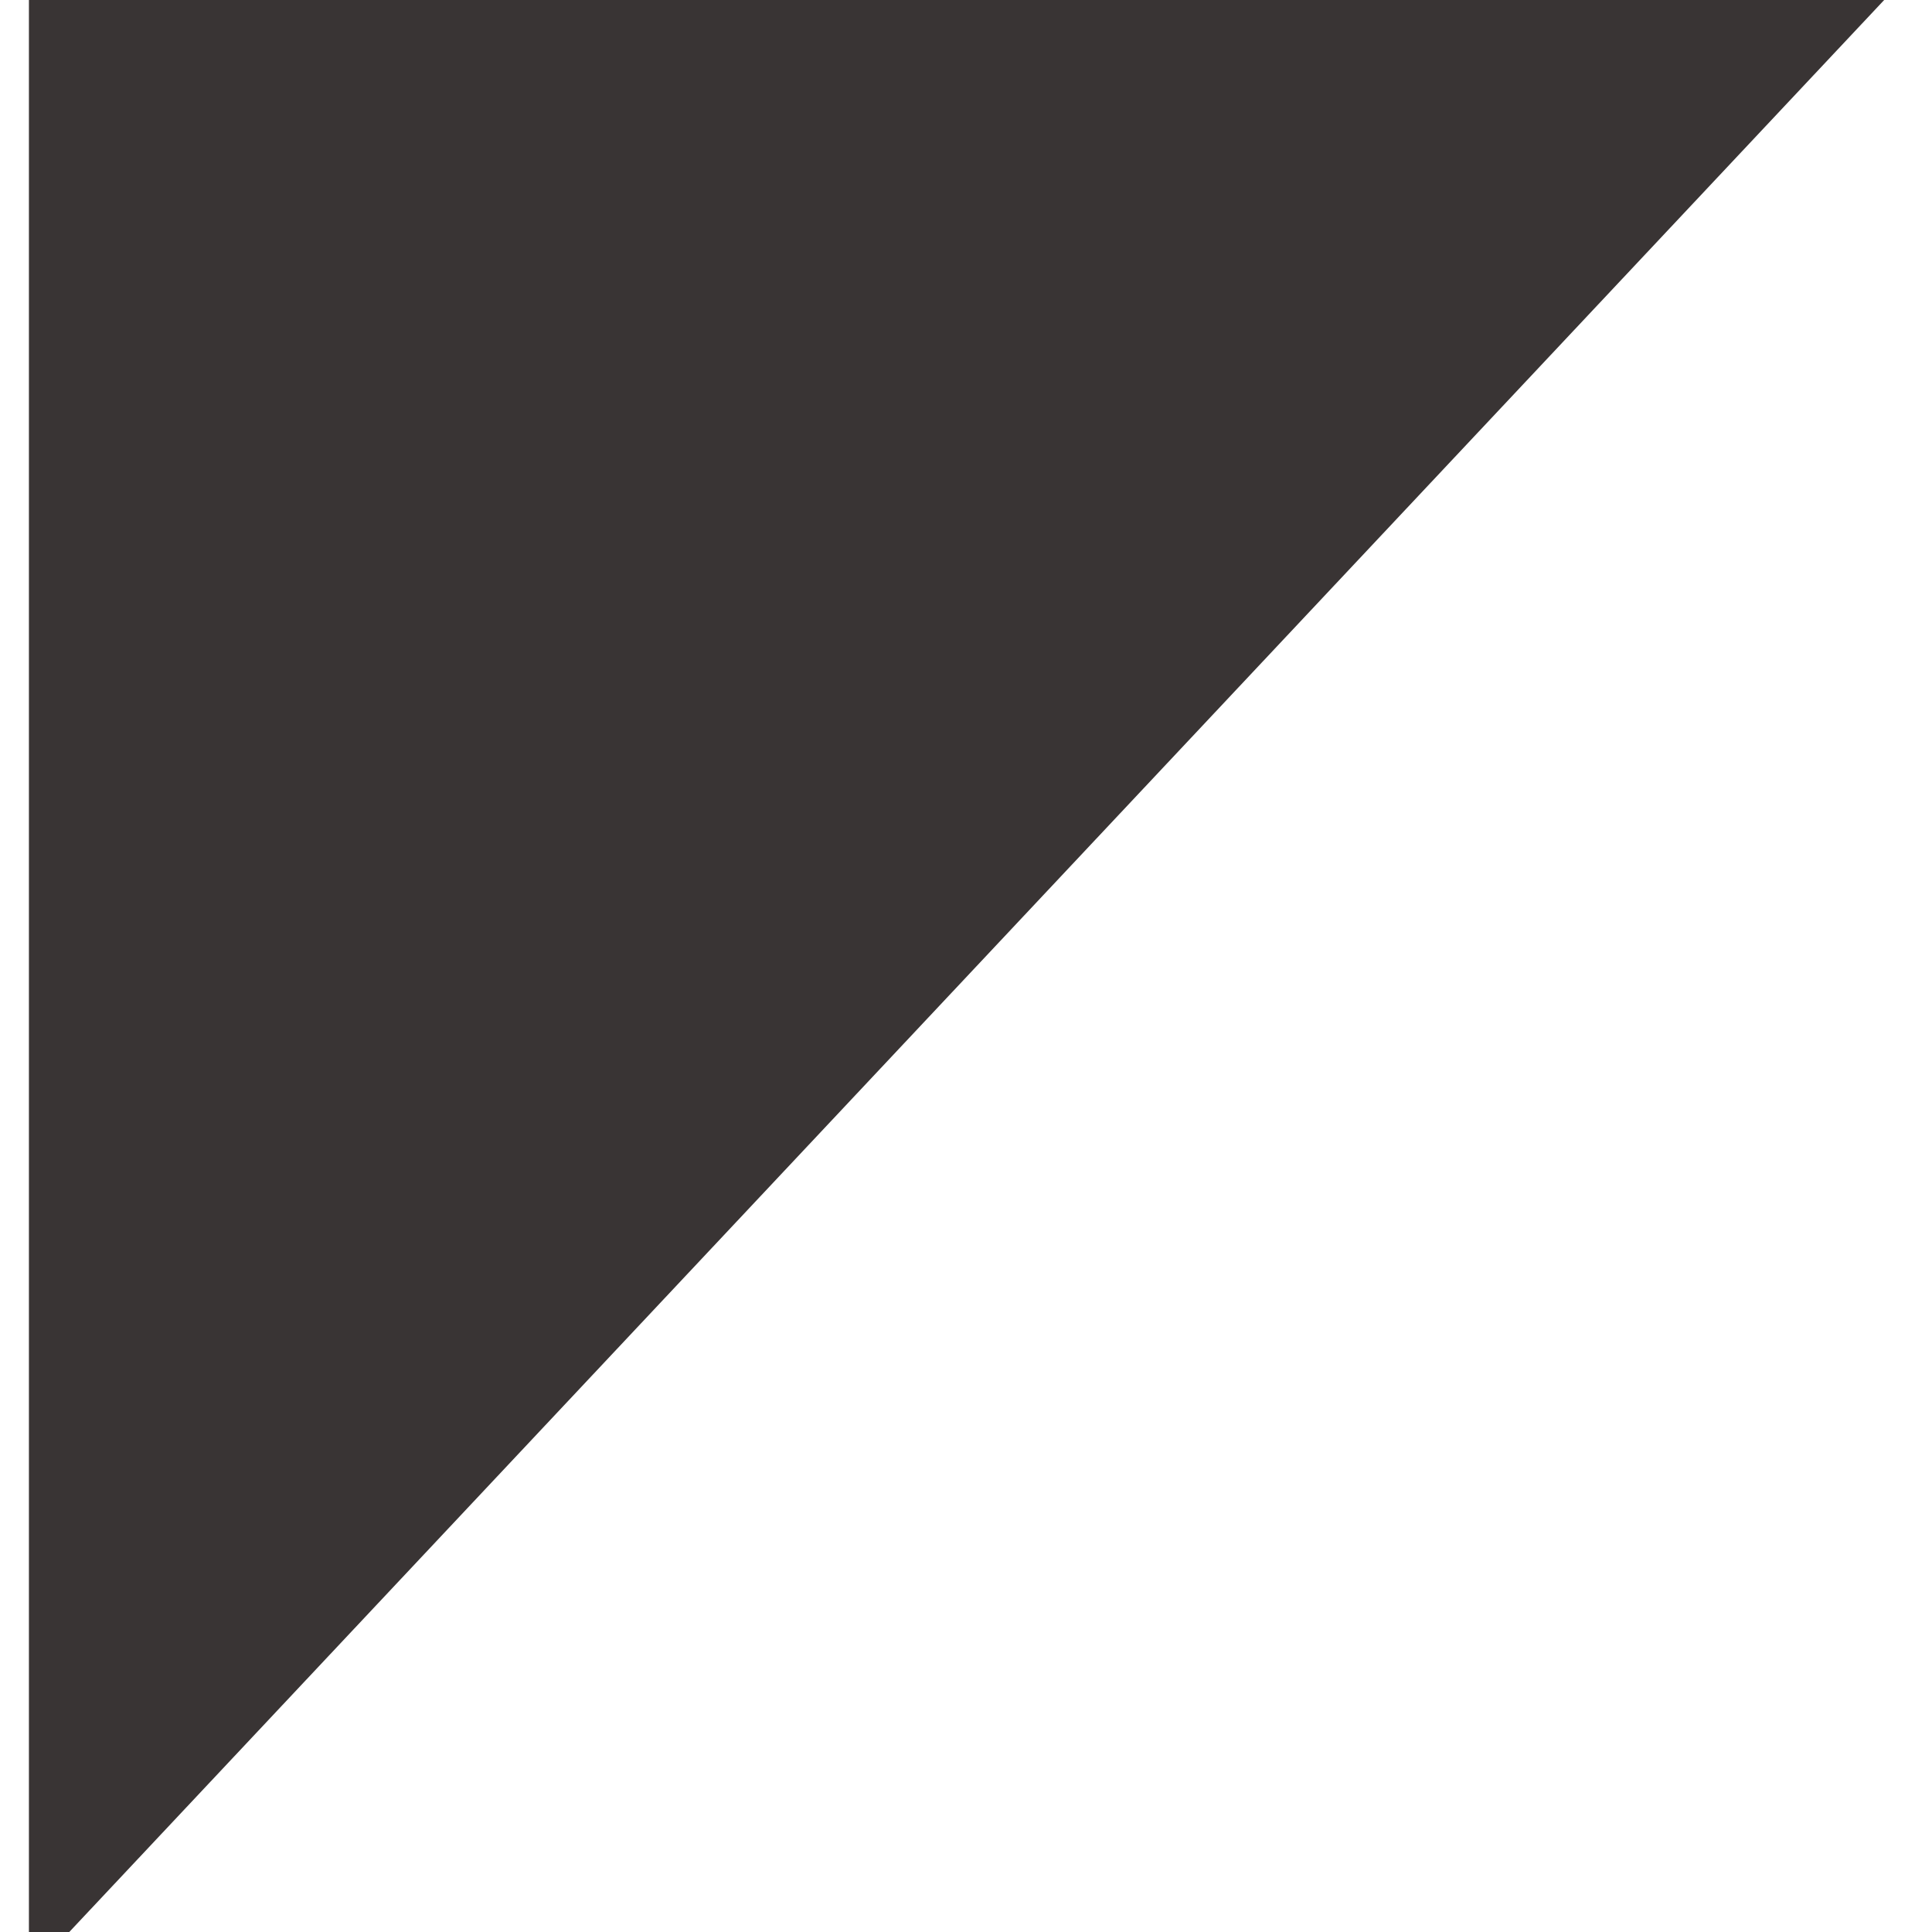 <?xml version="1.0" encoding="utf-8"?>
<!-- Generator: Adobe Illustrator 17.0.0, SVG Export Plug-In . SVG Version: 6.00 Build 0)  -->
<!DOCTYPE svg PUBLIC "-//W3C//DTD SVG 1.1//EN" "http://www.w3.org/Graphics/SVG/1.1/DTD/svg11.dtd">
<svg version="1.1" id="Layer_1" xmlns="http://www.w3.org/2000/svg" xmlns:xlink="http://www.w3.org/1999/xlink" x="0px" y="0px"
	 width="30px" height="30px" viewBox="0 0 30 30" enable-background="new 0 0 30 30" xml:space="preserve">
<g opacity="0.9">
	<g>
		<path d="M178.032-5.333c0,2.75-2.25,5-5,5h-182c-2.75,0-6.433,0-8.184,0c-1.751,0-3.184-2.25-3.184-5v-96.896c0-2.75,2.25-5,5-5
			h188.369c2.75,0,5,2.25,5,5V-5.333z"/>
	</g>
	<polyline fill="#231E1E" points="30.194,-0.997 31.449,-2.333 0.449,-9.333 0.449,30.667 30.194,-0.997 	"/>
</g>
</svg>

